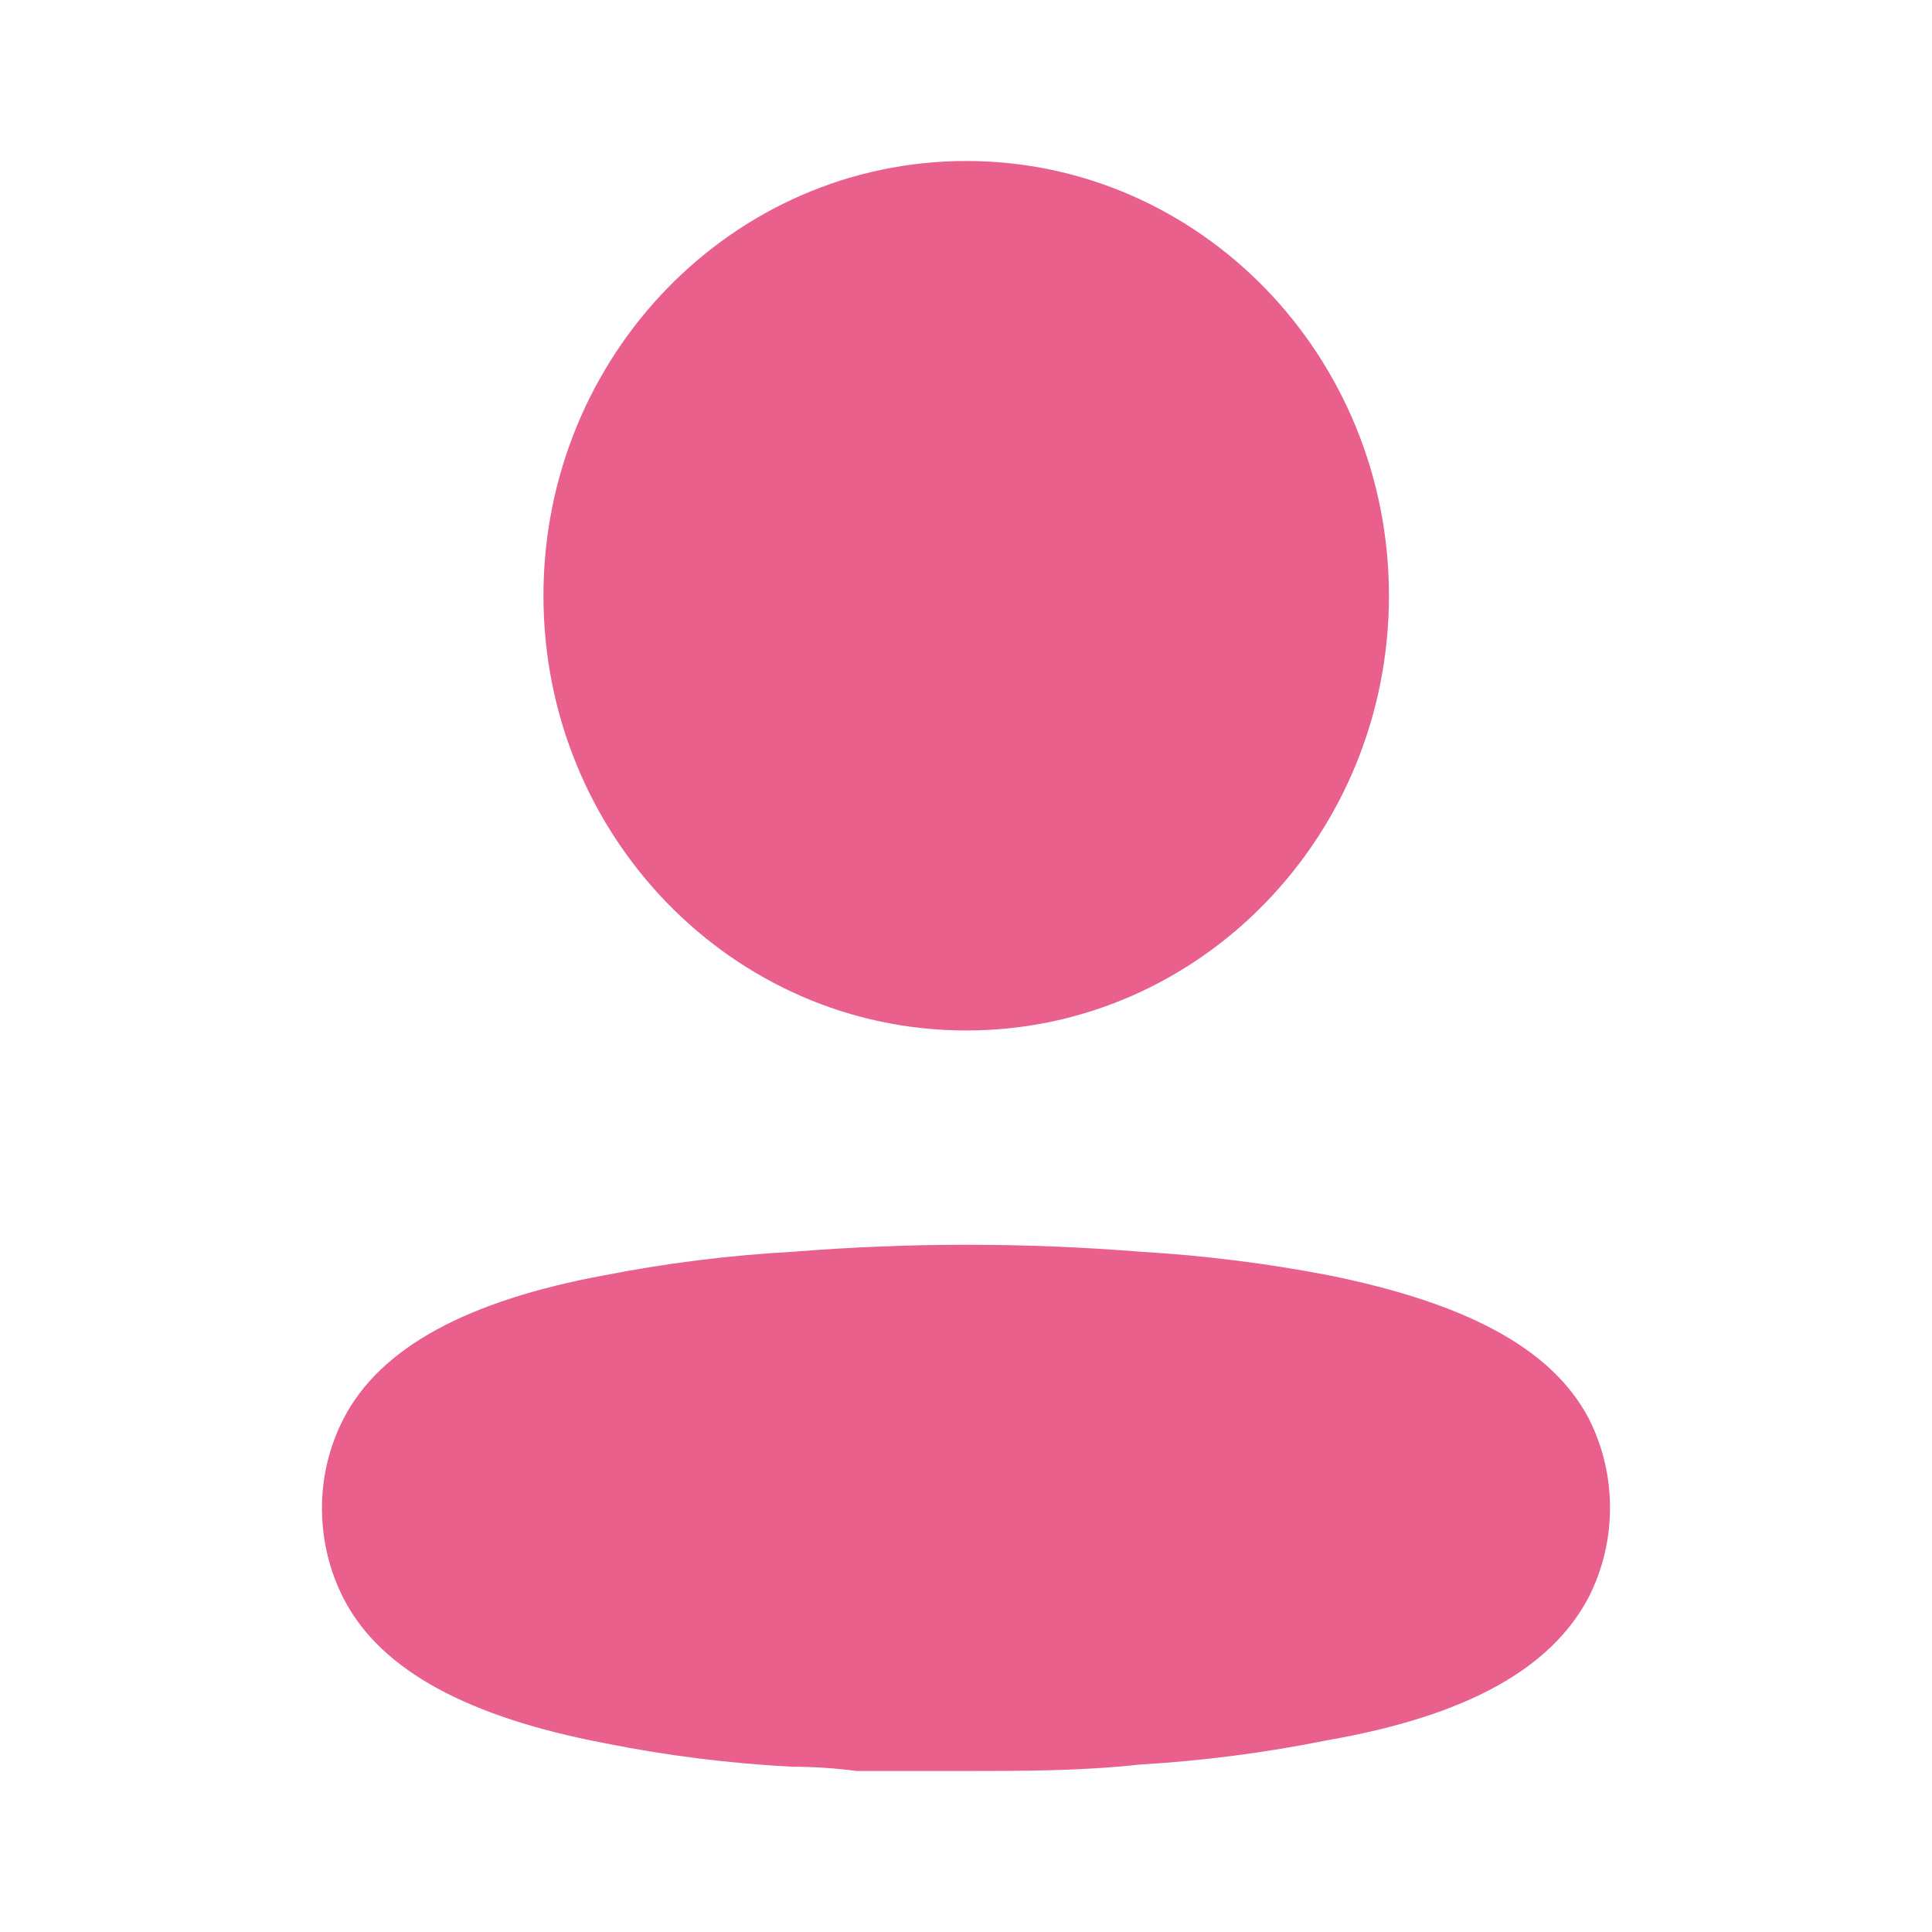 <svg width="24px" height="24px" viewBox="0 0 24 24" version="1.1" xmlns="http://www.w3.org/2000/svg" xmlns:xlink="http://www.w3.org/1999/xlink">

<title>@1xIconly/Bold/Profile</title>
<desc>Created with Sketch.</desc>
<g id="Iconly/Bold/Profile" stroke="none" stroke-width="1" fill="none" fill-rule="evenodd">
<g id="Profile" transform="translate(4, 2)" fill="#200E32" fill-rule="nonzero">
<path d="M5.848,13.55 C7.288,13.434 8.734,13.434 10.174,13.55 C10.958,13.596 11.738,13.694 12.51,13.843 C14.18,14.181 15.27,14.733 15.737,15.623 C16.088,16.317 16.088,17.144 15.737,17.838 C15.27,18.728 14.223,19.315 12.493,19.617 C11.722,19.773 10.941,19.874 10.157,19.92 C9.43,20 8.703,20 7.968,20 L6.644,20 C6.368,19.964 6.099,19.947 5.84,19.947 C5.055,19.906 4.275,19.808 3.504,19.653 C1.834,19.333 0.744,18.763 0.277,17.874 C0.097,17.529 0.002,17.144 0,16.753 C-0.004,16.359 0.089,15.97 0.268,15.623 C0.727,14.733 1.817,14.155 3.504,13.843 C4.278,13.691 5.061,13.593 5.848,13.55 Z M8.003,-1.16351373e-13 C10.903,-1.16351373e-13 13.254,2.418 13.254,5.4 C13.254,8.383 10.903,10.801 8.003,10.801 C5.102,10.801 2.751,8.383 2.751,5.4 C2.751,2.418 5.102,-1.16351373e-13 8.003,-1.16351373e-13 Z" id="id_101" style="fill: rgb(232, 96, 139);"></path>
</g>
</g>
</svg>